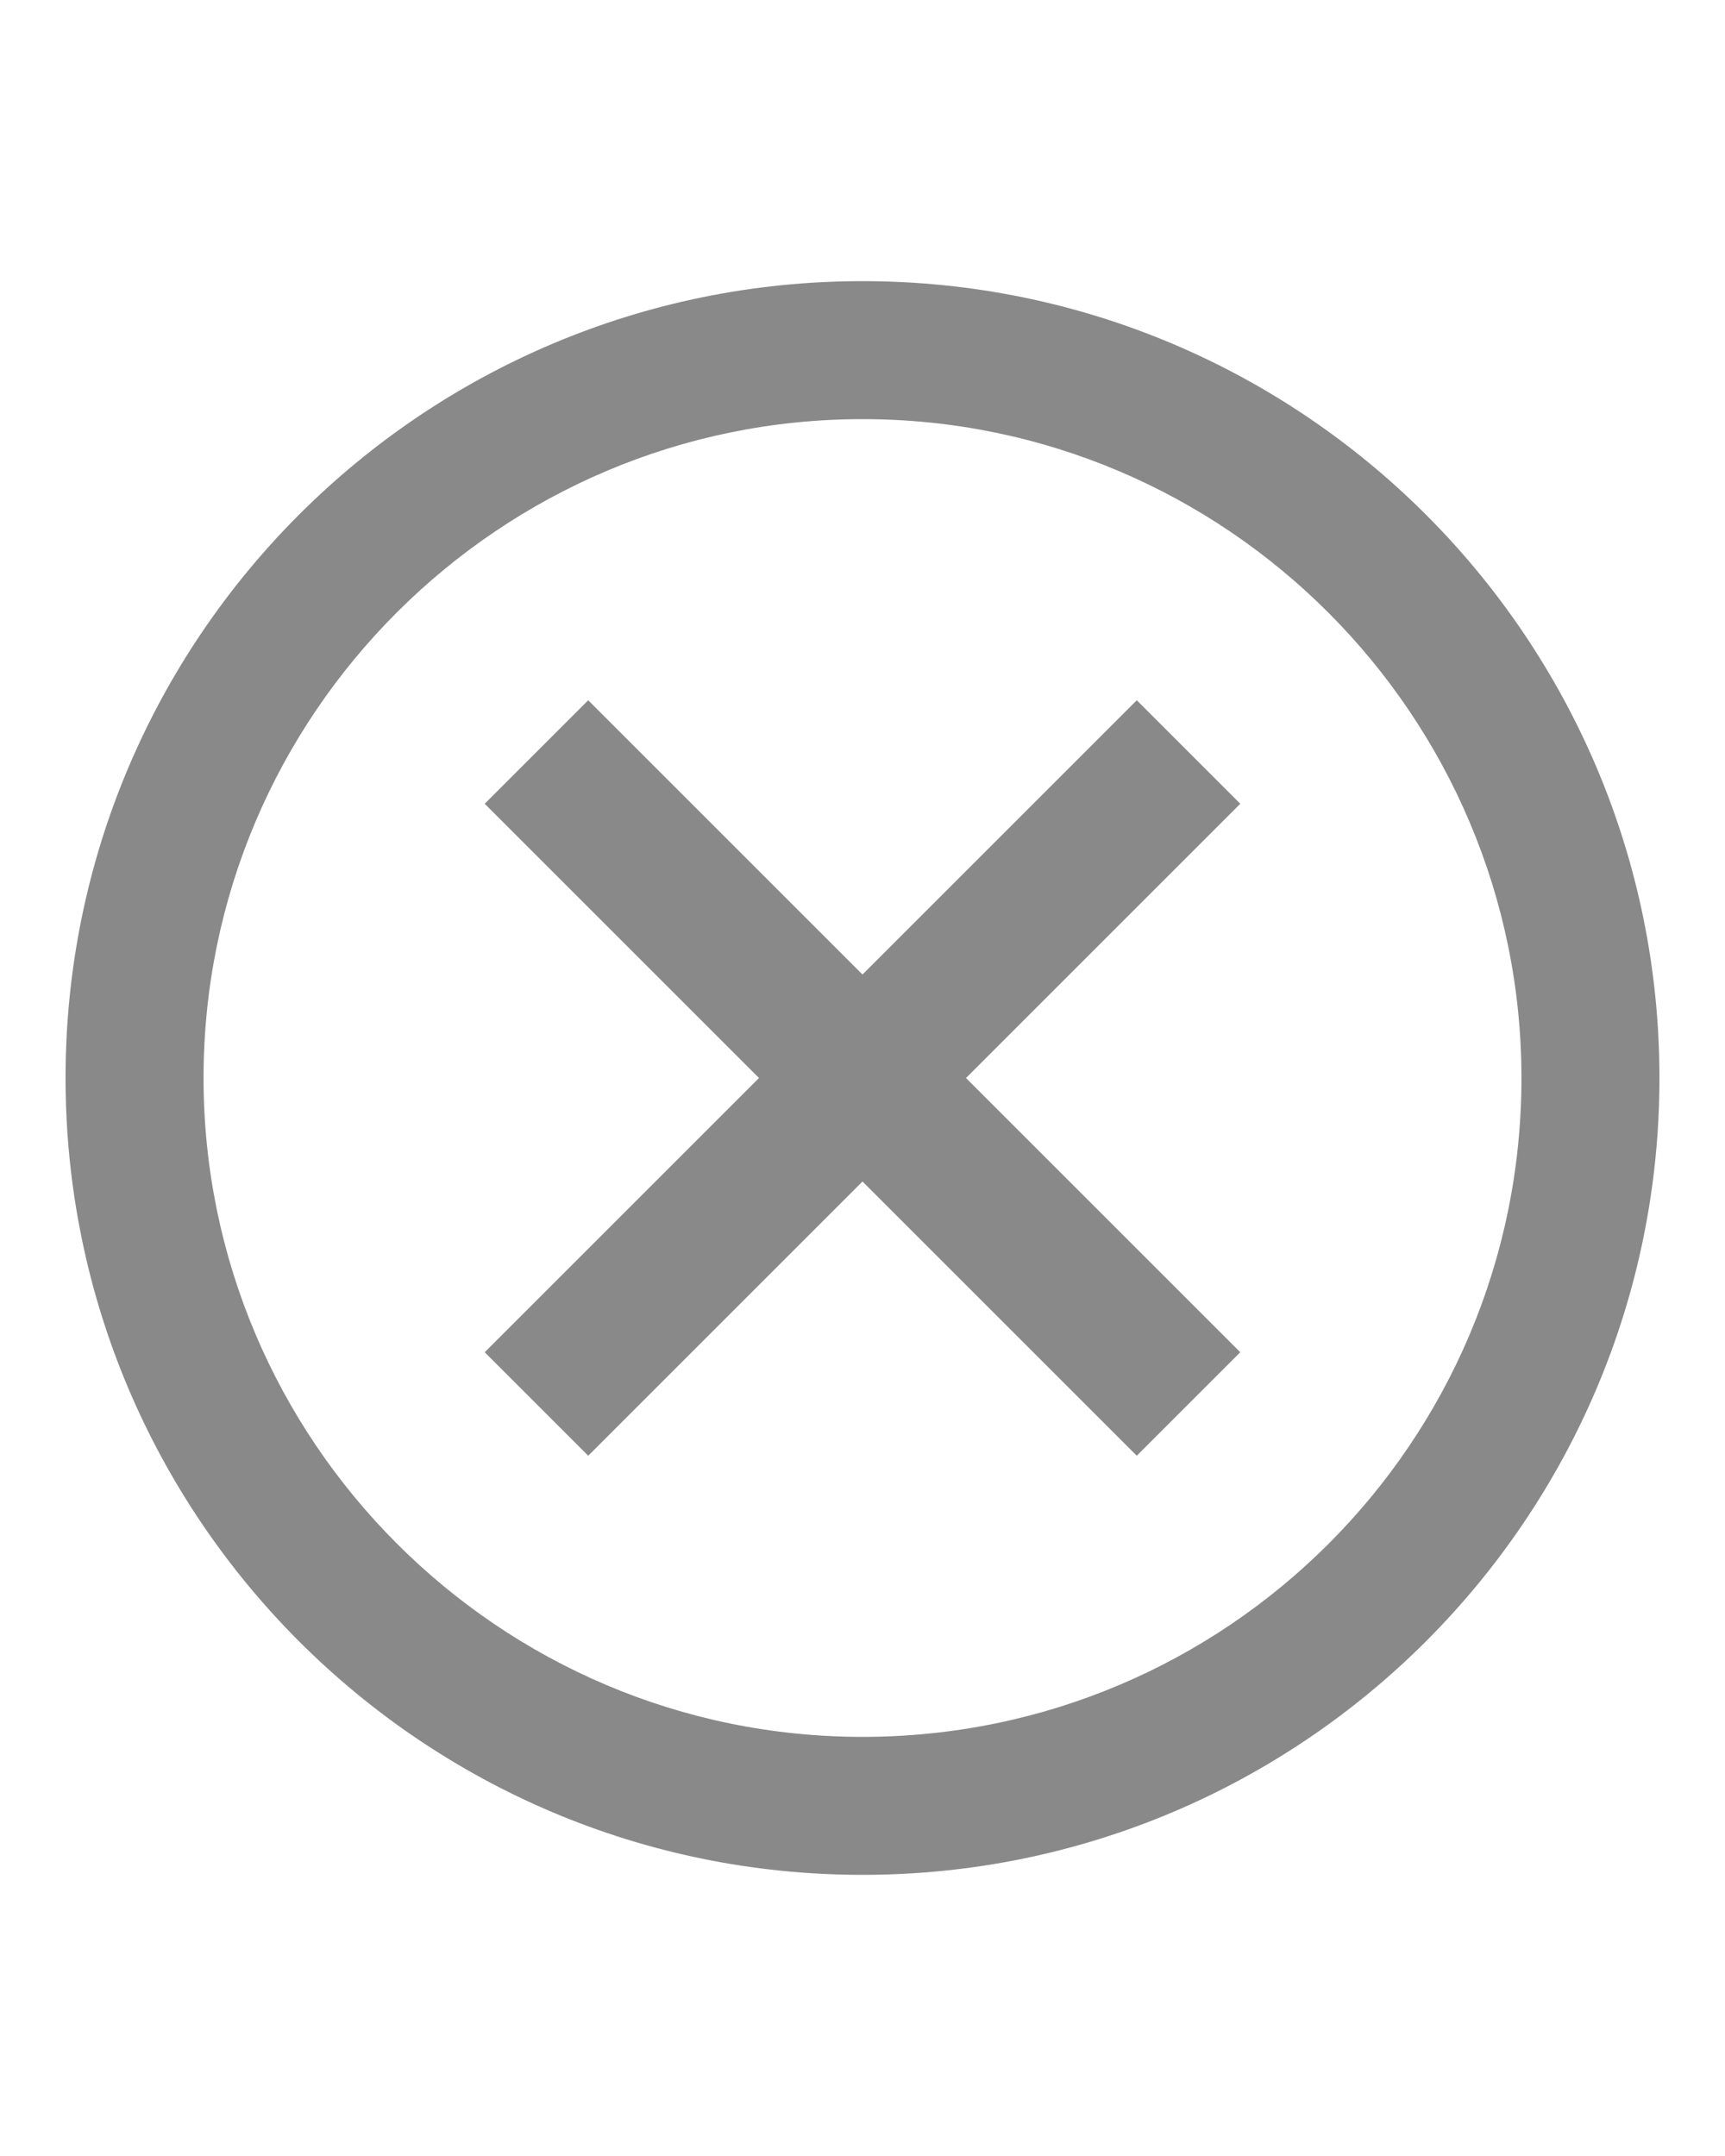 <?xml version="1.0" encoding="utf-8"?>
<!-- Generator: Adobe Illustrator 21.0.0, SVG Export Plug-In . SVG Version: 6.00 Build 0)  -->
<svg version="1.1" id="Layer_1" xmlns="http://www.w3.org/2000/svg" xmlns:xlink="http://www.w3.org/1999/xlink" x="0px" y="0px"
	 viewBox="0 0 100 125" style="enable-background:new 0 0 100 125;" xml:space="preserve">
<style type="text/css">
	.st0{fill:#898989;}
</style>
<g>
	<path class="st0" d="M50,16.3C24.5,16.3,3.8,37,3.8,62.5c0,25.5,20.7,46.2,46.2,46.2c25.5,0,46.2-20.7,46.2-46.2
		C96.2,37,75.5,16.3,50,16.3z M50,100.7c-21.1,0-38.2-17.2-38.2-38.2c0-21.1,17.2-38.2,38.2-38.2c21.1,0,38.2,17.2,38.2,38.2
		C88.2,83.6,71.1,100.7,50,100.7z"/>
	<polygon class="st0" points="65.9,40.6 50,56.5 34.1,40.6 28.1,46.6 44,62.5 28.1,78.4 34.1,84.4 50,68.5 65.9,84.4 71.9,78.4 
		56,62.5 71.9,46.6 	"/>
</g>
</svg>
